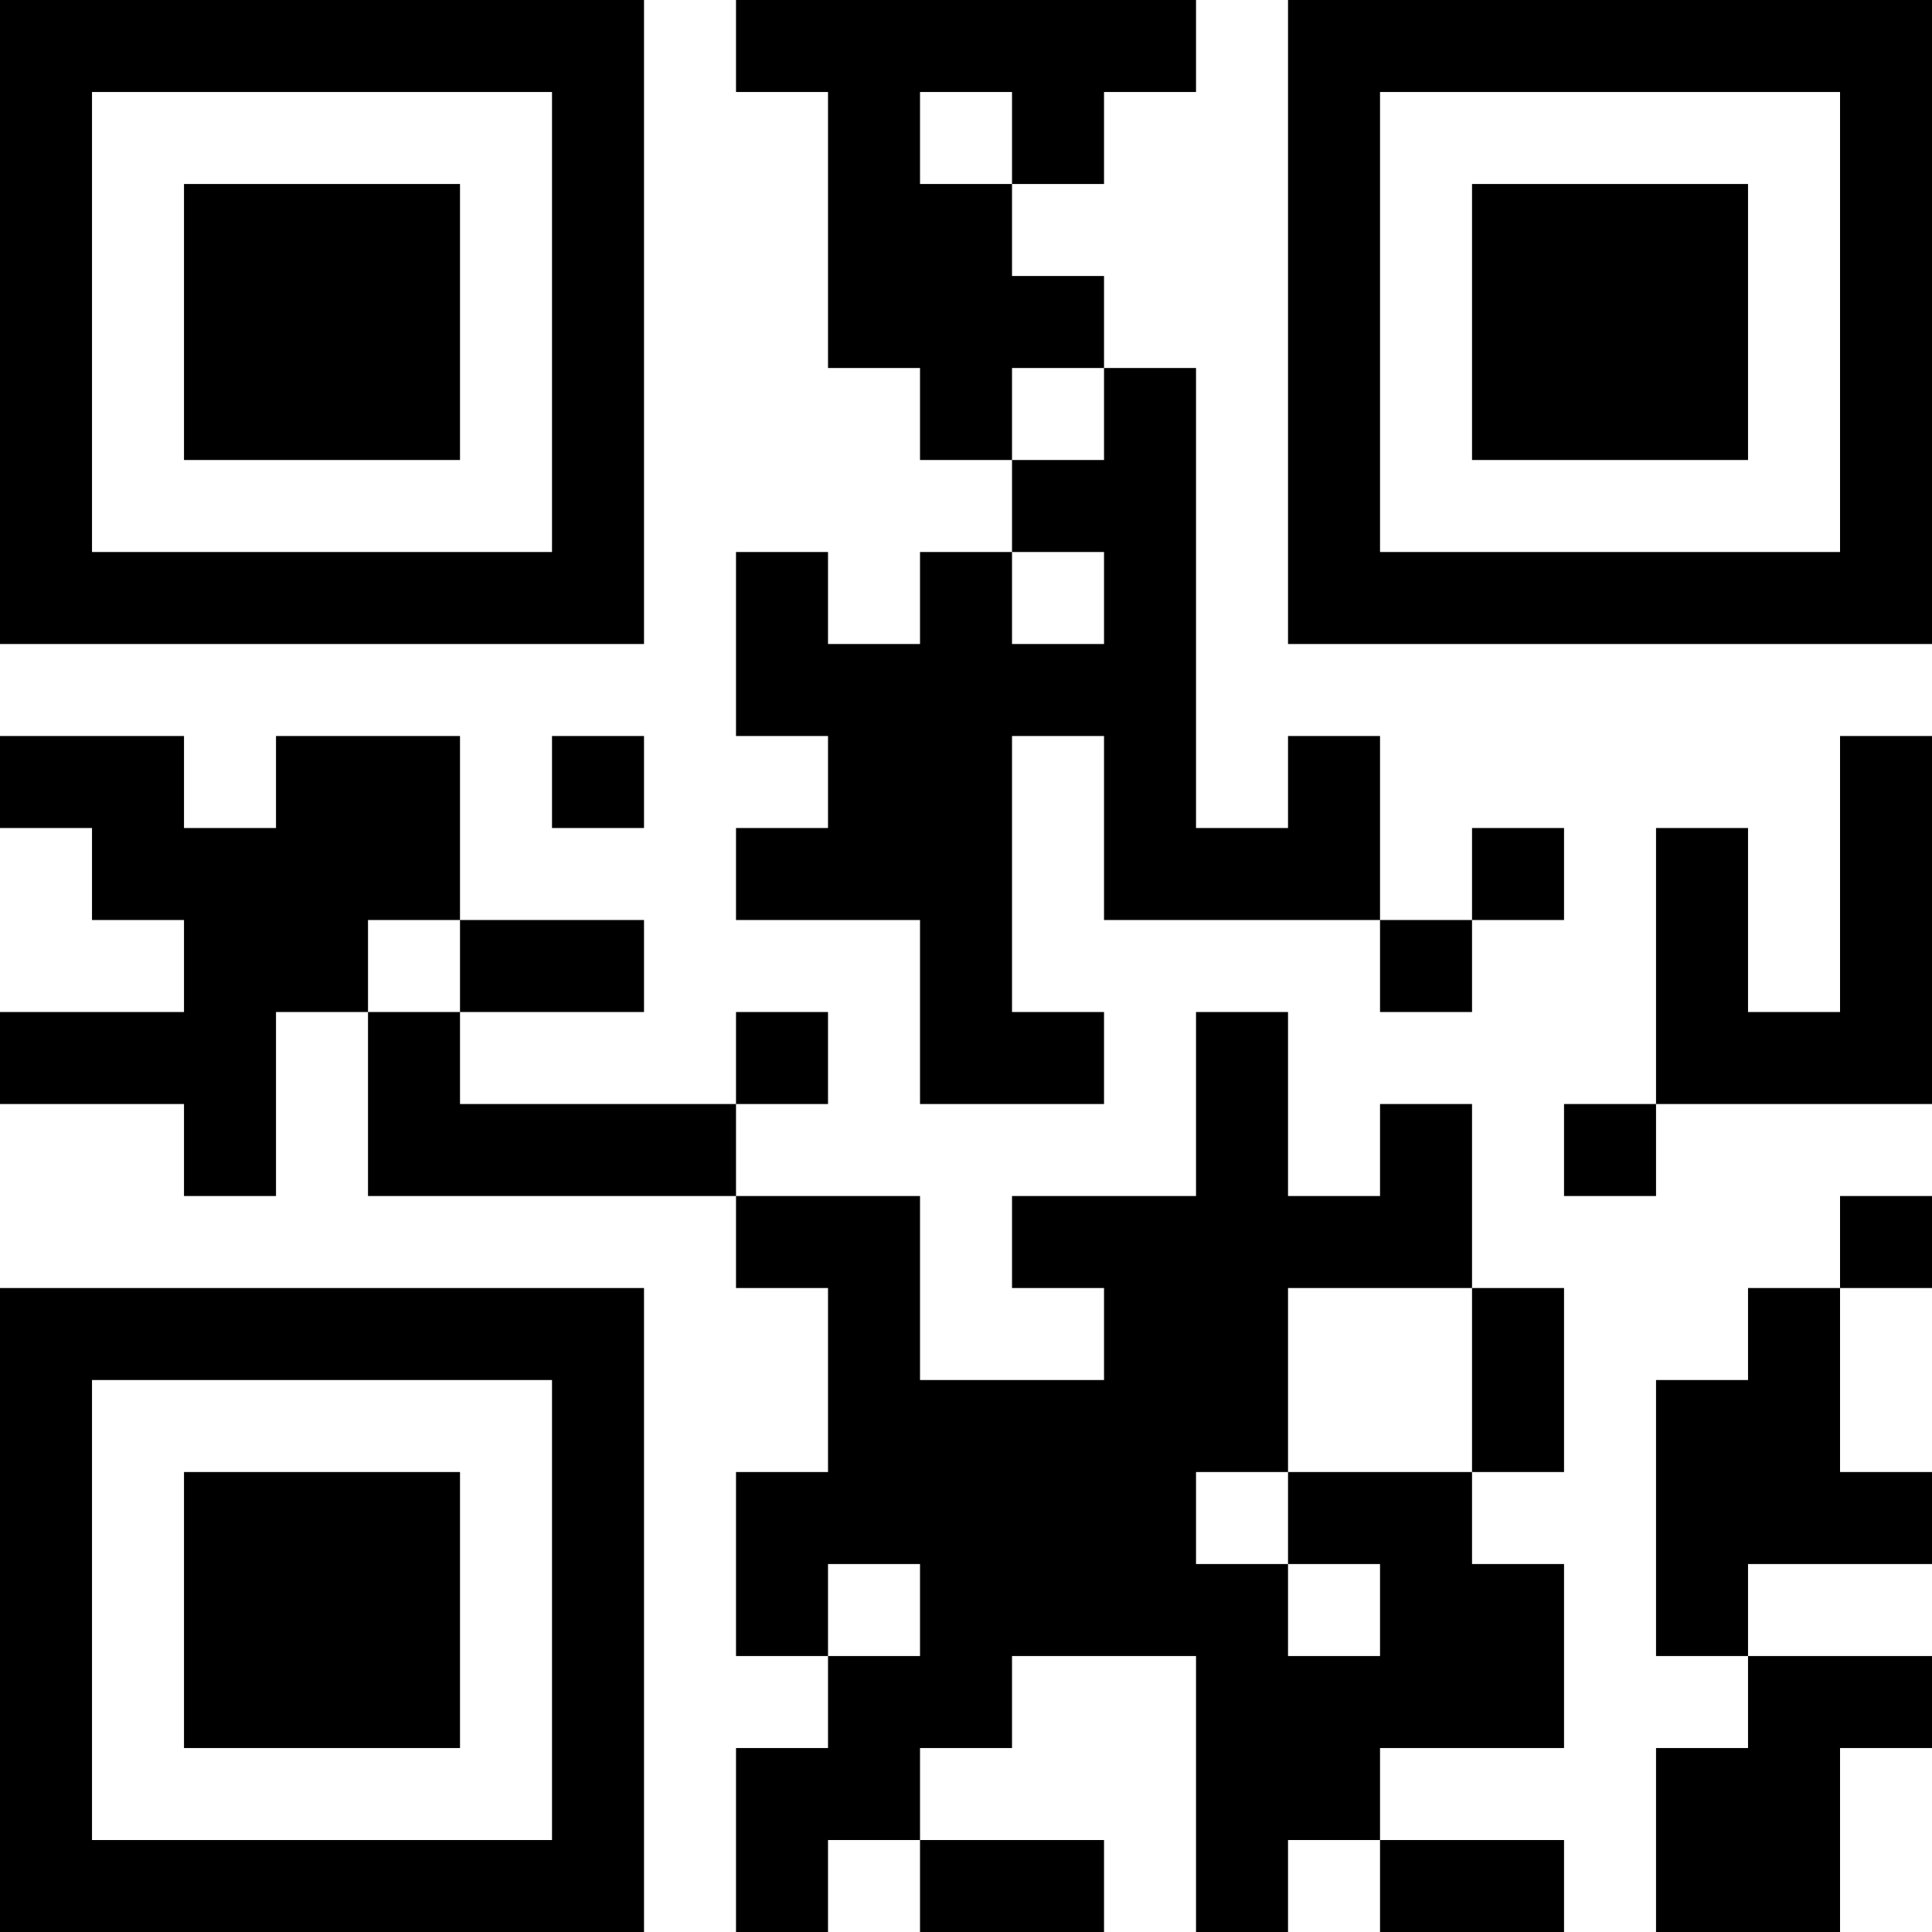 <?xml version="1.0" encoding="UTF-8"?>
<svg xmlns="http://www.w3.org/2000/svg" version="1.1" width="200" height="200" viewBox="0 0 200 200"><rect x="0" y="0" width="200" height="200" fill="#ffffff"/><g transform="scale(9.524)"><g transform="translate(0,0)"><path fill-rule="evenodd" d="M8 0L8 1L9 1L9 4L10 4L10 5L11 5L11 6L10 6L10 7L9 7L9 6L8 6L8 8L9 8L9 9L8 9L8 10L10 10L10 12L12 12L12 11L11 11L11 8L12 8L12 10L15 10L15 11L16 11L16 10L17 10L17 9L16 9L16 10L15 10L15 8L14 8L14 9L13 9L13 4L12 4L12 3L11 3L11 2L12 2L12 1L13 1L13 0ZM10 1L10 2L11 2L11 1ZM11 4L11 5L12 5L12 4ZM11 6L11 7L12 7L12 6ZM0 8L0 9L1 9L1 10L2 10L2 11L0 11L0 12L2 12L2 13L3 13L3 11L4 11L4 13L8 13L8 14L9 14L9 16L8 16L8 18L9 18L9 19L8 19L8 21L9 21L9 20L10 20L10 21L12 21L12 20L10 20L10 19L11 19L11 18L13 18L13 21L14 21L14 20L15 20L15 21L17 21L17 20L15 20L15 19L17 19L17 17L16 17L16 16L17 16L17 14L16 14L16 12L15 12L15 13L14 13L14 11L13 11L13 13L11 13L11 14L12 14L12 15L10 15L10 13L8 13L8 12L9 12L9 11L8 11L8 12L5 12L5 11L7 11L7 10L5 10L5 8L3 8L3 9L2 9L2 8ZM6 8L6 9L7 9L7 8ZM20 8L20 11L19 11L19 9L18 9L18 12L17 12L17 13L18 13L18 12L21 12L21 8ZM4 10L4 11L5 11L5 10ZM20 13L20 14L19 14L19 15L18 15L18 18L19 18L19 19L18 19L18 21L20 21L20 19L21 19L21 18L19 18L19 17L21 17L21 16L20 16L20 14L21 14L21 13ZM14 14L14 16L13 16L13 17L14 17L14 18L15 18L15 17L14 17L14 16L16 16L16 14ZM9 17L9 18L10 18L10 17ZM0 0L0 7L7 7L7 0ZM1 1L1 6L6 6L6 1ZM2 2L2 5L5 5L5 2ZM14 0L14 7L21 7L21 0ZM15 1L15 6L20 6L20 1ZM16 2L16 5L19 5L19 2ZM0 14L0 21L7 21L7 14ZM1 15L1 20L6 20L6 15ZM2 16L2 19L5 19L5 16Z" fill="#000000"/></g></g></svg>
